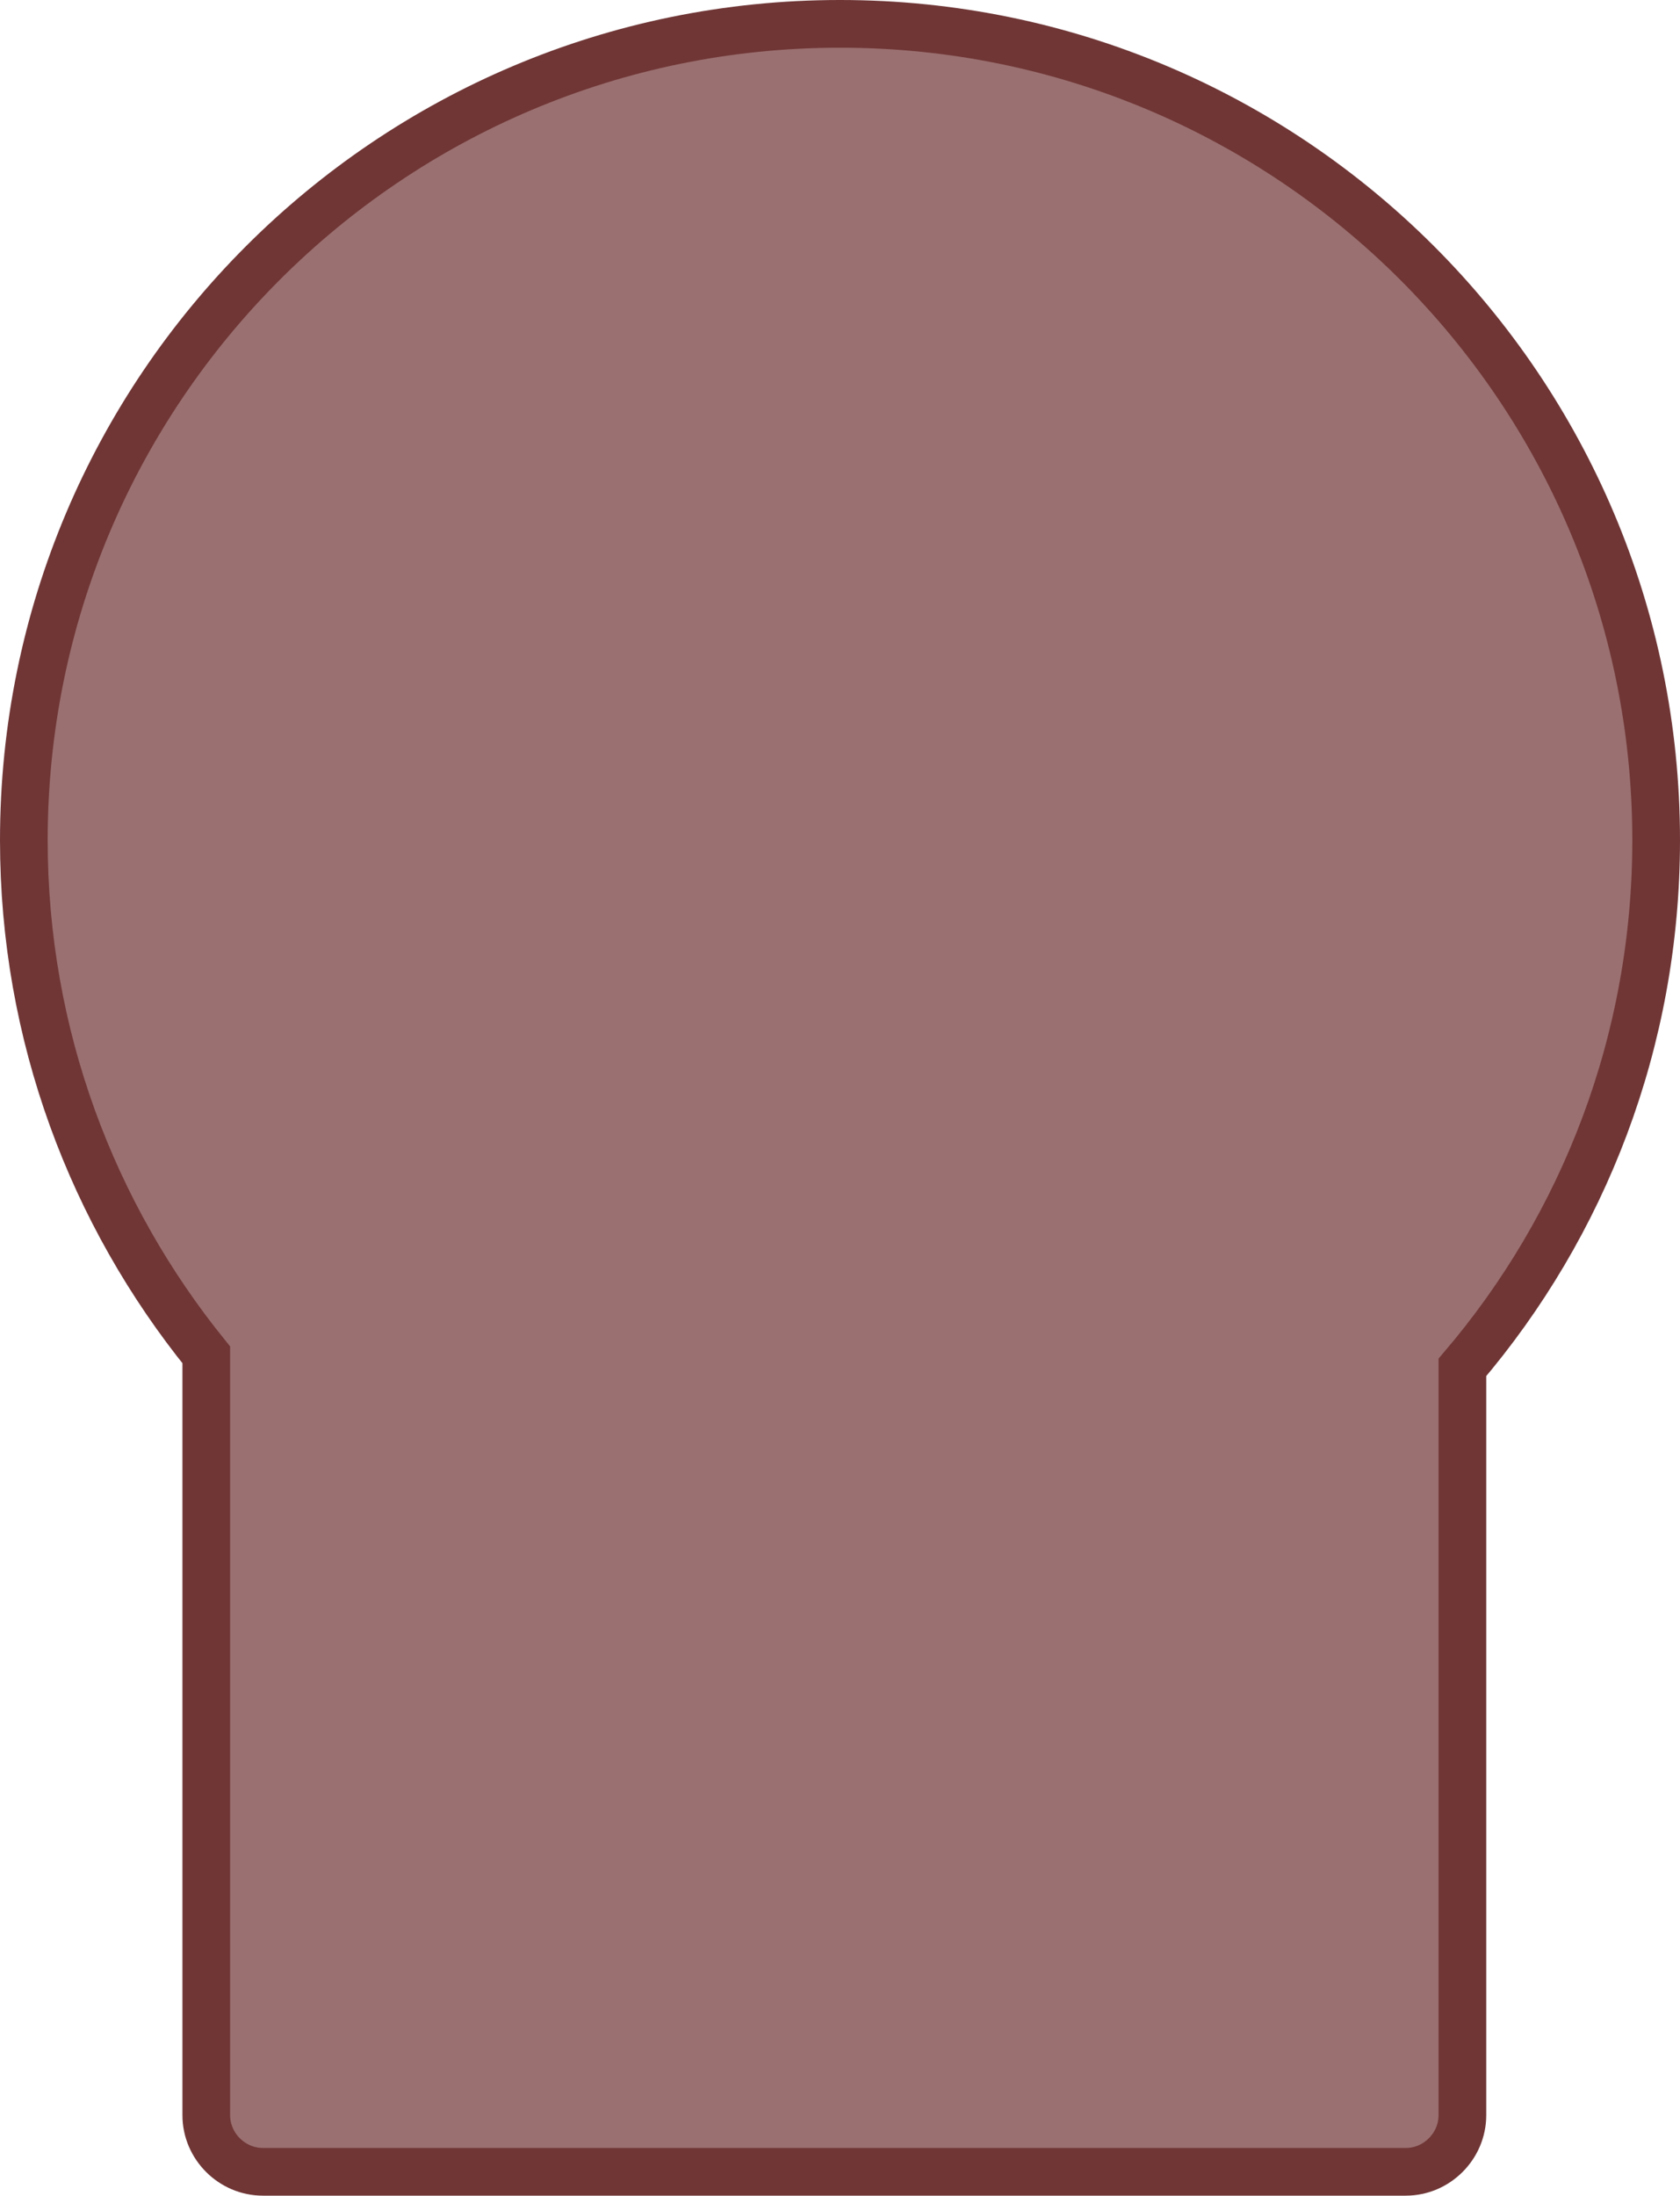 <?xml version="1.0" encoding="UTF-8"?>
<svg enable-background="new 0 0 281.8 368.2" version="1.1" viewBox="0 0 281.8 368.2" xml:space="preserve" xmlns="http://www.w3.org/2000/svg">
<style type="text/css">
	.st0{fill:#9B7070;stroke:#703636;stroke-width:8;stroke-miterlimit:10;}
</style>

<path class="st0" d="M277.8,140.9C277.8,65.3,216.5,4,140.9,4S4,65.3,4,140.9c0,32.7,11.5,62.7,30.6,86.3v127.5  c0,5.2,4.3,9.5,9.5,9.5h191.7c5.2,0,9.5-4.3,9.5-9.5V229.3C265.6,205.5,277.8,174.6,277.8,140.9z"/>
</svg>
